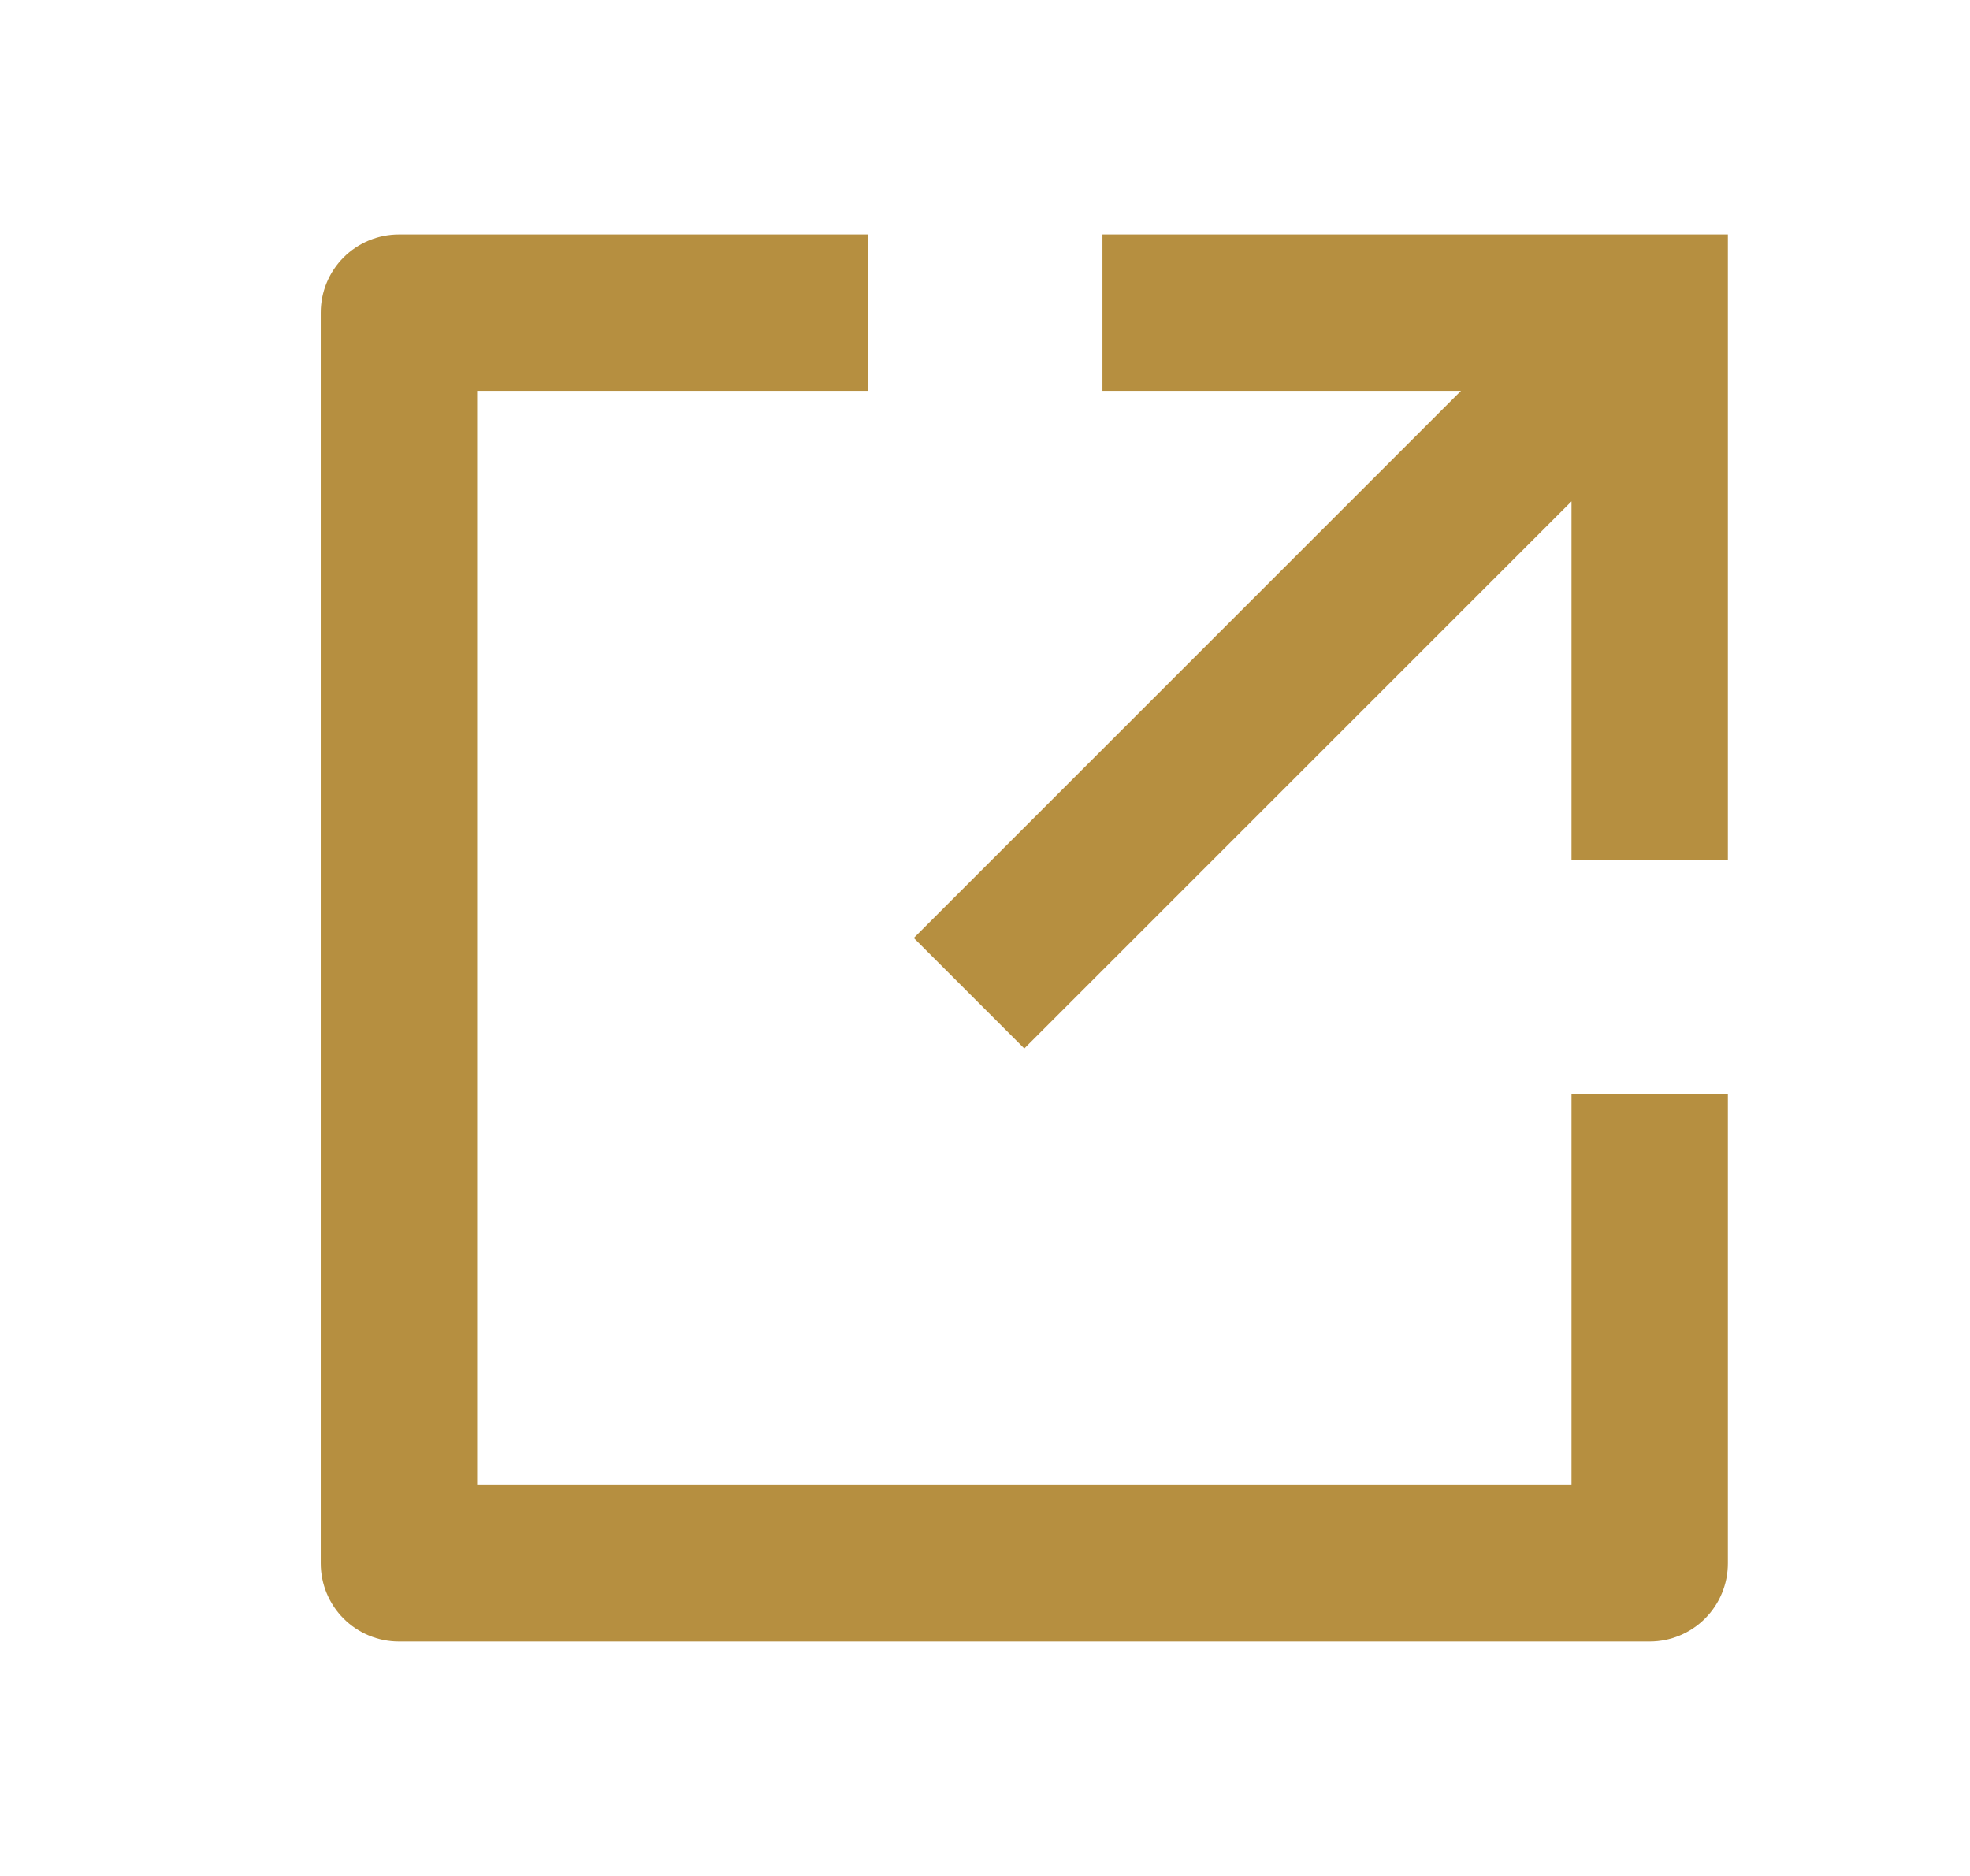 <svg width="21" height="20" viewBox="0 0 21 20" fill="none" xmlns="http://www.w3.org/2000/svg">
<g clip-path="url(#clip0_12678_19983)">
<path d="M9.252 2.5V4.167H5.086V15.833H16.752V11.667H18.419V16.667C18.419 16.888 18.331 17.1 18.175 17.256C18.019 17.412 17.807 17.5 17.586 17.5H4.252C4.031 17.5 3.819 17.412 3.663 17.256C3.507 17.1 3.419 16.888 3.419 16.667V3.333C3.419 3.112 3.507 2.9 3.663 2.744C3.819 2.588 4.031 2.5 4.252 2.5H9.252ZM15.574 4.167H11.752V2.5H18.419V9.167H16.752V5.345L10.919 11.178L9.741 10L15.574 4.167Z" fill="#B68F40"/>
</g>
<defs>
<clipPath id="clip0_12678_19983">
<rect width="20" height="20" fill="white" transform="translate(0.919)"/>
</clipPath>
</defs>
</svg>
